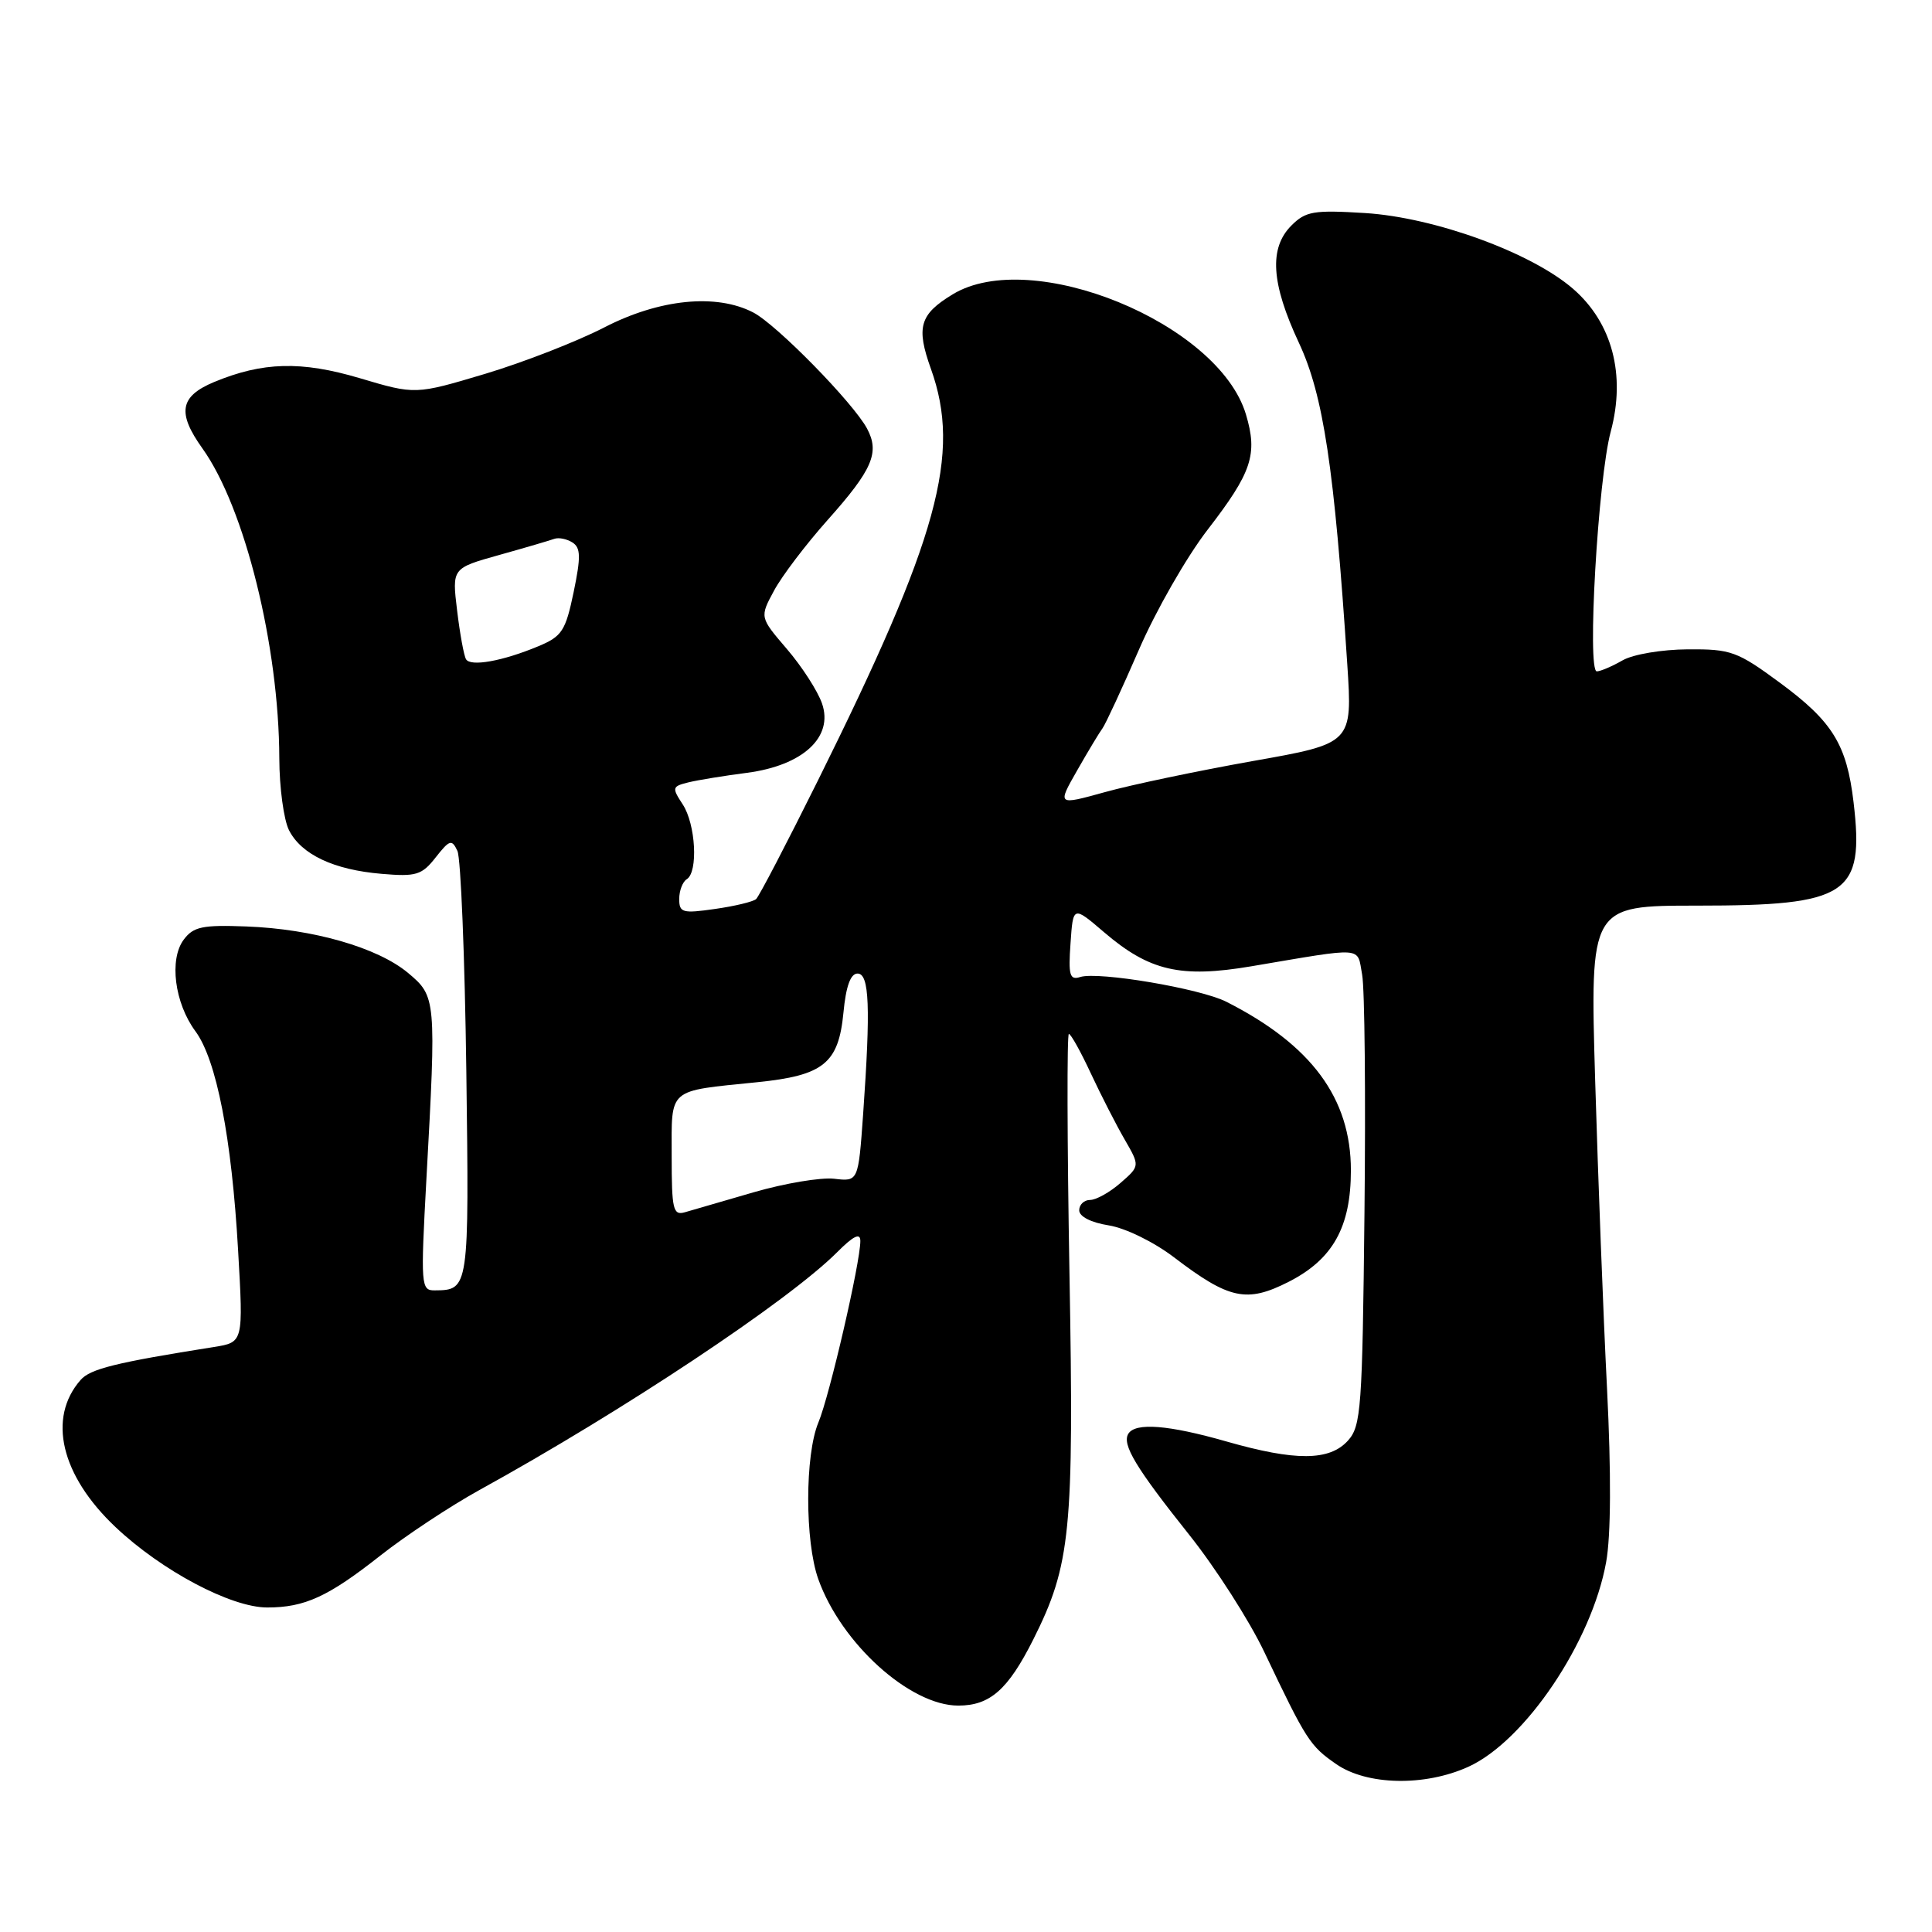 <?xml version="1.0" encoding="UTF-8" standalone="no"?>
<!DOCTYPE svg PUBLIC "-//W3C//DTD SVG 1.1//EN" "http://www.w3.org/Graphics/SVG/1.1/DTD/svg11.dtd" >
<svg xmlns="http://www.w3.org/2000/svg" xmlns:xlink="http://www.w3.org/1999/xlink" version="1.1" viewBox="0 0 256 256">
 <g >
 <path fill="currentColor"
d=" M 194.56 234.11 C 202.07 230.70 210.91 217.58 212.82 207.00 C 213.46 203.48 213.50 195.20 212.94 184.00 C 212.45 174.38 211.75 156.04 211.37 143.25 C 210.68 120.00 210.68 120.00 224.89 120.00 C 244.87 120.00 247.05 118.56 245.61 106.33 C 244.71 98.66 242.83 95.61 235.85 90.47 C 230.19 86.30 229.36 86.00 223.64 86.04 C 220.22 86.06 216.39 86.70 215.00 87.50 C 213.62 88.29 212.09 88.95 211.59 88.96 C 210.27 89.02 211.74 63.48 213.43 57.19 C 215.45 49.66 213.62 42.76 208.44 38.27 C 202.89 33.46 190.10 28.81 180.87 28.23 C 174.07 27.81 173.01 27.99 171.12 29.88 C 168.13 32.87 168.43 37.55 172.11 45.42 C 175.36 52.37 176.81 62.01 178.52 88.00 C 179.21 98.51 179.21 98.51 165.96 100.85 C 158.68 102.15 149.88 103.99 146.41 104.96 C 140.09 106.71 140.09 106.71 142.72 102.10 C 144.16 99.57 145.68 97.05 146.09 96.50 C 146.49 95.95 148.66 91.28 150.90 86.12 C 153.13 80.96 157.23 73.80 160.00 70.21 C 165.89 62.58 166.68 60.21 165.09 54.90 C 161.46 42.80 136.65 32.65 126.22 39.01 C 121.86 41.66 121.37 43.35 123.35 48.87 C 127.40 60.16 124.34 71.28 108.34 103.50 C 104.24 111.75 100.58 118.78 100.19 119.13 C 99.81 119.48 97.36 120.07 94.75 120.44 C 90.44 121.06 90.00 120.94 90.00 119.12 C 90.00 118.02 90.45 116.84 91.00 116.50 C 92.53 115.55 92.19 109.22 90.46 106.58 C 89.01 104.37 89.06 104.20 91.21 103.67 C 92.47 103.36 95.97 102.79 98.99 102.40 C 106.40 101.43 110.47 97.66 108.92 93.21 C 108.35 91.56 106.26 88.32 104.27 86.00 C 100.66 81.79 100.66 81.79 102.56 78.27 C 103.60 76.33 106.79 72.13 109.64 68.93 C 115.61 62.24 116.59 59.97 114.89 56.79 C 113.06 53.37 102.89 42.99 99.80 41.40 C 94.90 38.86 87.36 39.62 80.06 43.39 C 76.45 45.25 69.34 48.02 64.27 49.54 C 55.03 52.30 55.03 52.30 47.67 50.11 C 39.91 47.81 34.81 47.95 28.37 50.62 C 23.82 52.52 23.44 54.69 26.83 59.43 C 32.43 67.27 36.97 85.60 37.01 100.50 C 37.02 104.35 37.60 108.62 38.29 110.00 C 39.93 113.23 44.22 115.26 50.59 115.79 C 55.14 116.18 55.90 115.95 57.73 113.61 C 59.58 111.26 59.87 111.18 60.61 112.75 C 61.06 113.71 61.59 126.83 61.79 141.90 C 62.17 170.85 62.15 170.95 57.60 170.98 C 55.78 171.00 55.73 170.37 56.50 156.25 C 57.82 132.32 57.79 132.03 54.06 128.91 C 50.03 125.55 41.47 123.09 32.63 122.76 C 26.83 122.54 25.63 122.79 24.35 124.50 C 22.39 127.11 23.13 132.90 25.89 136.64 C 28.69 140.43 30.70 150.75 31.55 165.68 C 32.25 177.86 32.25 177.86 28.37 178.48 C 15.32 180.55 11.97 181.38 10.68 182.85 C 6.26 187.89 8.07 195.51 15.30 202.34 C 21.42 208.13 30.61 213.00 35.41 213.00 C 40.38 213.00 43.49 211.57 50.40 206.12 C 53.75 203.48 59.65 199.58 63.50 197.45 C 82.50 186.99 104.43 172.41 110.89 165.96 C 113.10 163.74 114.00 163.31 114.00 164.44 C 114.00 167.30 109.92 184.95 108.44 188.49 C 106.65 192.78 106.64 204.24 108.43 209.25 C 111.47 217.77 120.58 226.00 126.98 226.00 C 131.18 226.00 133.57 223.89 136.91 217.25 C 141.88 207.34 142.32 202.93 141.71 168.75 C 141.40 151.29 141.37 137.00 141.63 137.00 C 141.89 137.00 143.21 139.36 144.55 142.25 C 145.90 145.14 147.91 149.07 149.03 151.00 C 151.05 154.50 151.05 154.50 148.47 156.75 C 147.05 157.99 145.24 159.00 144.44 159.00 C 143.65 159.00 143.00 159.62 143.00 160.37 C 143.00 161.20 144.57 162.00 146.92 162.37 C 149.14 162.73 152.90 164.57 155.56 166.60 C 162.88 172.18 165.20 172.68 170.79 169.83 C 176.62 166.85 179.00 162.58 179.00 155.07 C 179.00 145.52 173.77 138.45 162.50 132.74 C 159.03 130.98 145.53 128.70 143.13 129.46 C 141.74 129.90 141.55 129.23 141.85 124.99 C 142.19 120.01 142.19 120.01 146.30 123.53 C 152.31 128.67 156.44 129.62 165.80 128.04 C 181.02 125.47 179.79 125.38 180.49 129.15 C 180.83 130.99 180.97 145.17 180.80 160.65 C 180.52 186.68 180.36 188.95 178.60 190.90 C 176.16 193.59 171.66 193.62 162.50 191.00 C 154.84 188.81 150.45 188.46 149.51 189.98 C 148.64 191.40 150.50 194.49 157.61 203.41 C 161.08 207.77 165.55 214.74 167.53 218.91 C 173.09 230.60 173.57 231.34 177.05 233.75 C 181.13 236.58 188.79 236.73 194.56 234.11 Z  M 89.00 153.18 C 89.00 144.06 88.35 144.62 100.32 143.40 C 109.13 142.51 111.11 140.91 111.76 134.19 C 112.09 130.70 112.70 129.00 113.63 129.00 C 115.20 129.00 115.37 133.44 114.37 147.63 C 113.73 156.57 113.73 156.57 110.53 156.19 C 108.77 155.99 103.99 156.79 99.91 157.97 C 95.84 159.16 91.71 160.36 90.75 160.63 C 89.19 161.08 89.00 160.28 89.00 153.18 Z  M 61.75 87.35 C 61.47 86.88 60.94 83.98 60.57 80.90 C 59.89 75.29 59.89 75.29 66.14 73.54 C 69.58 72.58 72.87 71.61 73.45 71.40 C 74.03 71.19 75.11 71.41 75.85 71.88 C 76.95 72.58 76.98 73.78 76.01 78.46 C 74.94 83.59 74.47 84.32 71.36 85.62 C 66.61 87.61 62.34 88.37 61.75 87.35 Z "/>
</g>
</svg>
